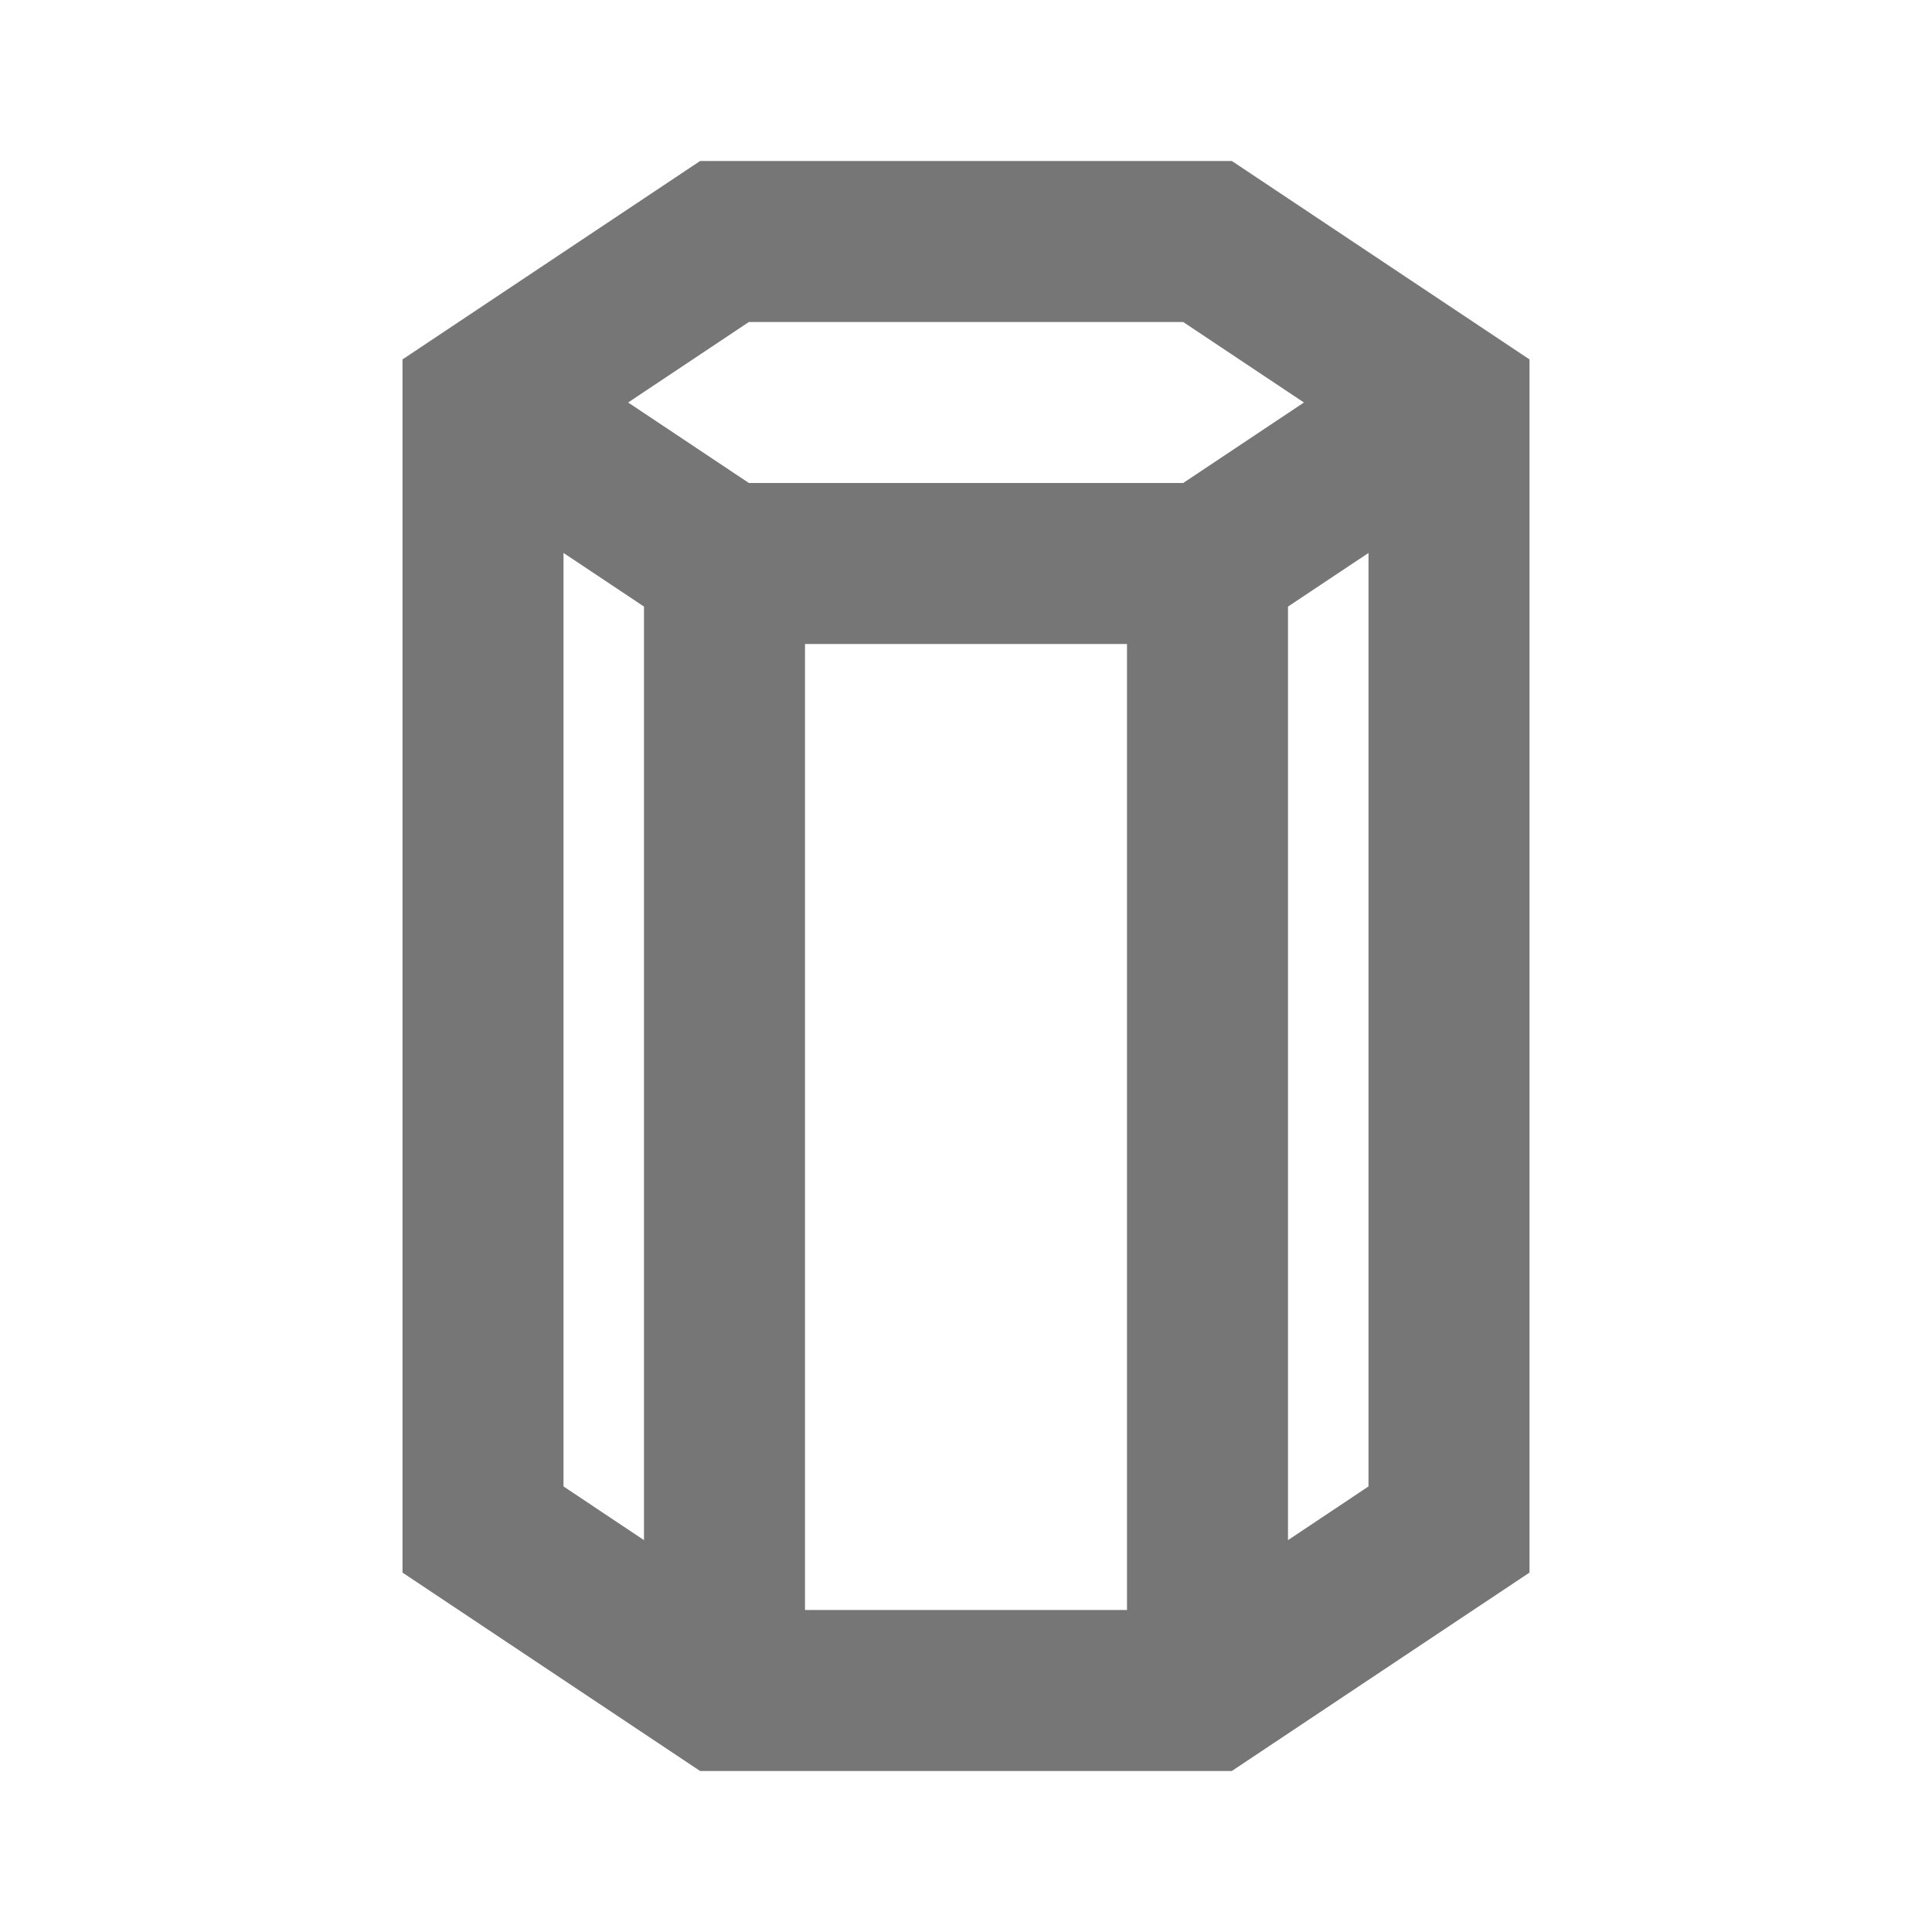 <?xml version="1.0" encoding="iso-8859-1"?>
<!-- Generator: Adobe Illustrator 16.0.0, SVG Export Plug-In . SVG Version: 6.00 Build 0)  -->
<!DOCTYPE svg PUBLIC "-//W3C//DTD SVG 1.1//EN" "http://www.w3.org/Graphics/SVG/1.1/DTD/svg11.dtd">
<svg version="1.1" xmlns="http://www.w3.org/2000/svg" xmlns:xlink="http://www.w3.org/1999/xlink" x="0px" y="0px" width="24px"
	 height="24px" viewBox="0 0 24 24" style="enable-background:new 0 0 24 24;" xml:space="preserve">
<g id="Frame_-_24px">
	<rect style="fill:none;" width="24" height="24"/>
</g>
<g id="Line_Icons">
	<path style="fill:#767676;" d="M15.303,2H8.697L5,4.465v15.07L8.697,22h6.605L19,19.535V4.465L15.303,2z M9.303,4h5.395l1.5,1
		l-1.5,1H9.303l-1.5-1L9.303,4z M10,8h4v12h-4V8z M7,6.869l1,0.666v11.597l-1-0.667V6.869z M16,19.132V7.535l1-0.666v11.596
		L16,19.132z"/>
</g>
</svg>
